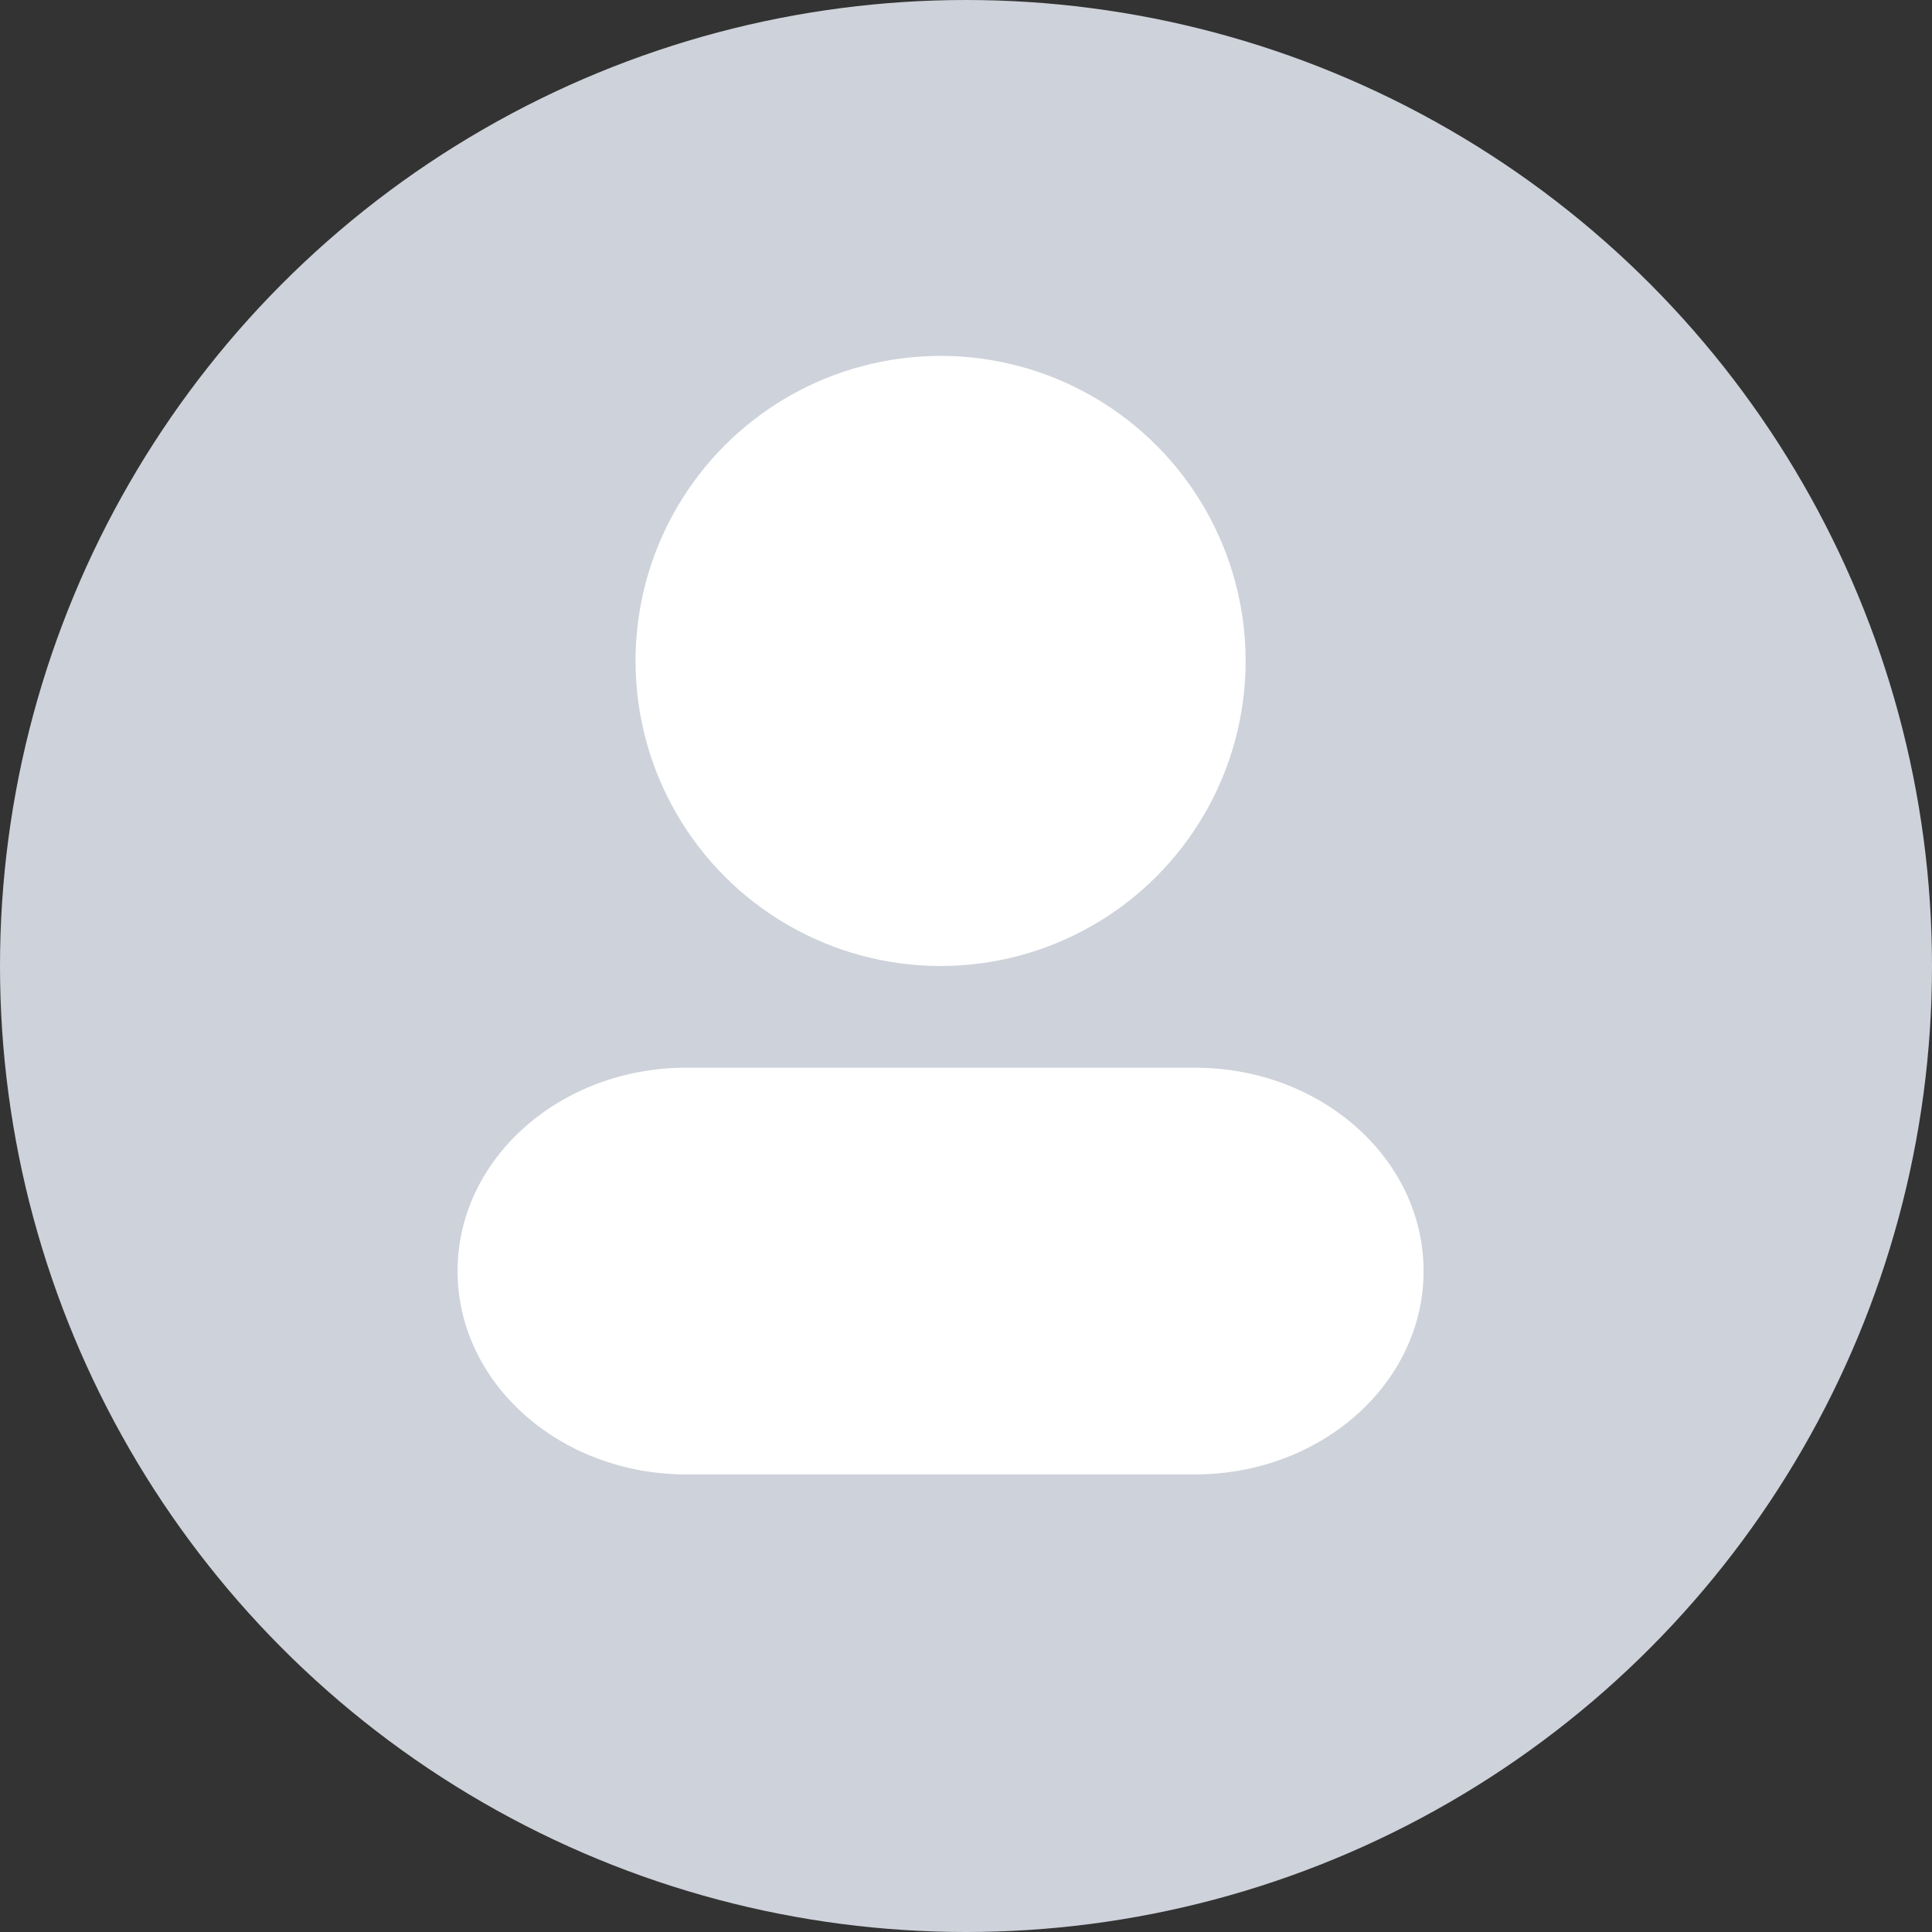 <svg width="38" height="38" viewBox="0 0 38 38" fill="none" xmlns="http://www.w3.org/2000/svg">
<rect x="0" y="0" width="38" height="38" fill="#333333" stroke="none"/>
<circle cx="19" cy="19" r="19" fill="#CED2DA"/>
<circle cx="18.5" cy="13" r="6" fill="white"/>
<path fill-rule="evenodd" clip-rule="evenodd" d="M9 25C9 22.791 11.015 21 13.5 21H23.5C25.985 21 28 22.791 28 25C28 27.209 25.985 29 23.5 29H13.5C11.015 29 9 27.209 9 25Z" fill="white"/>
</svg>
